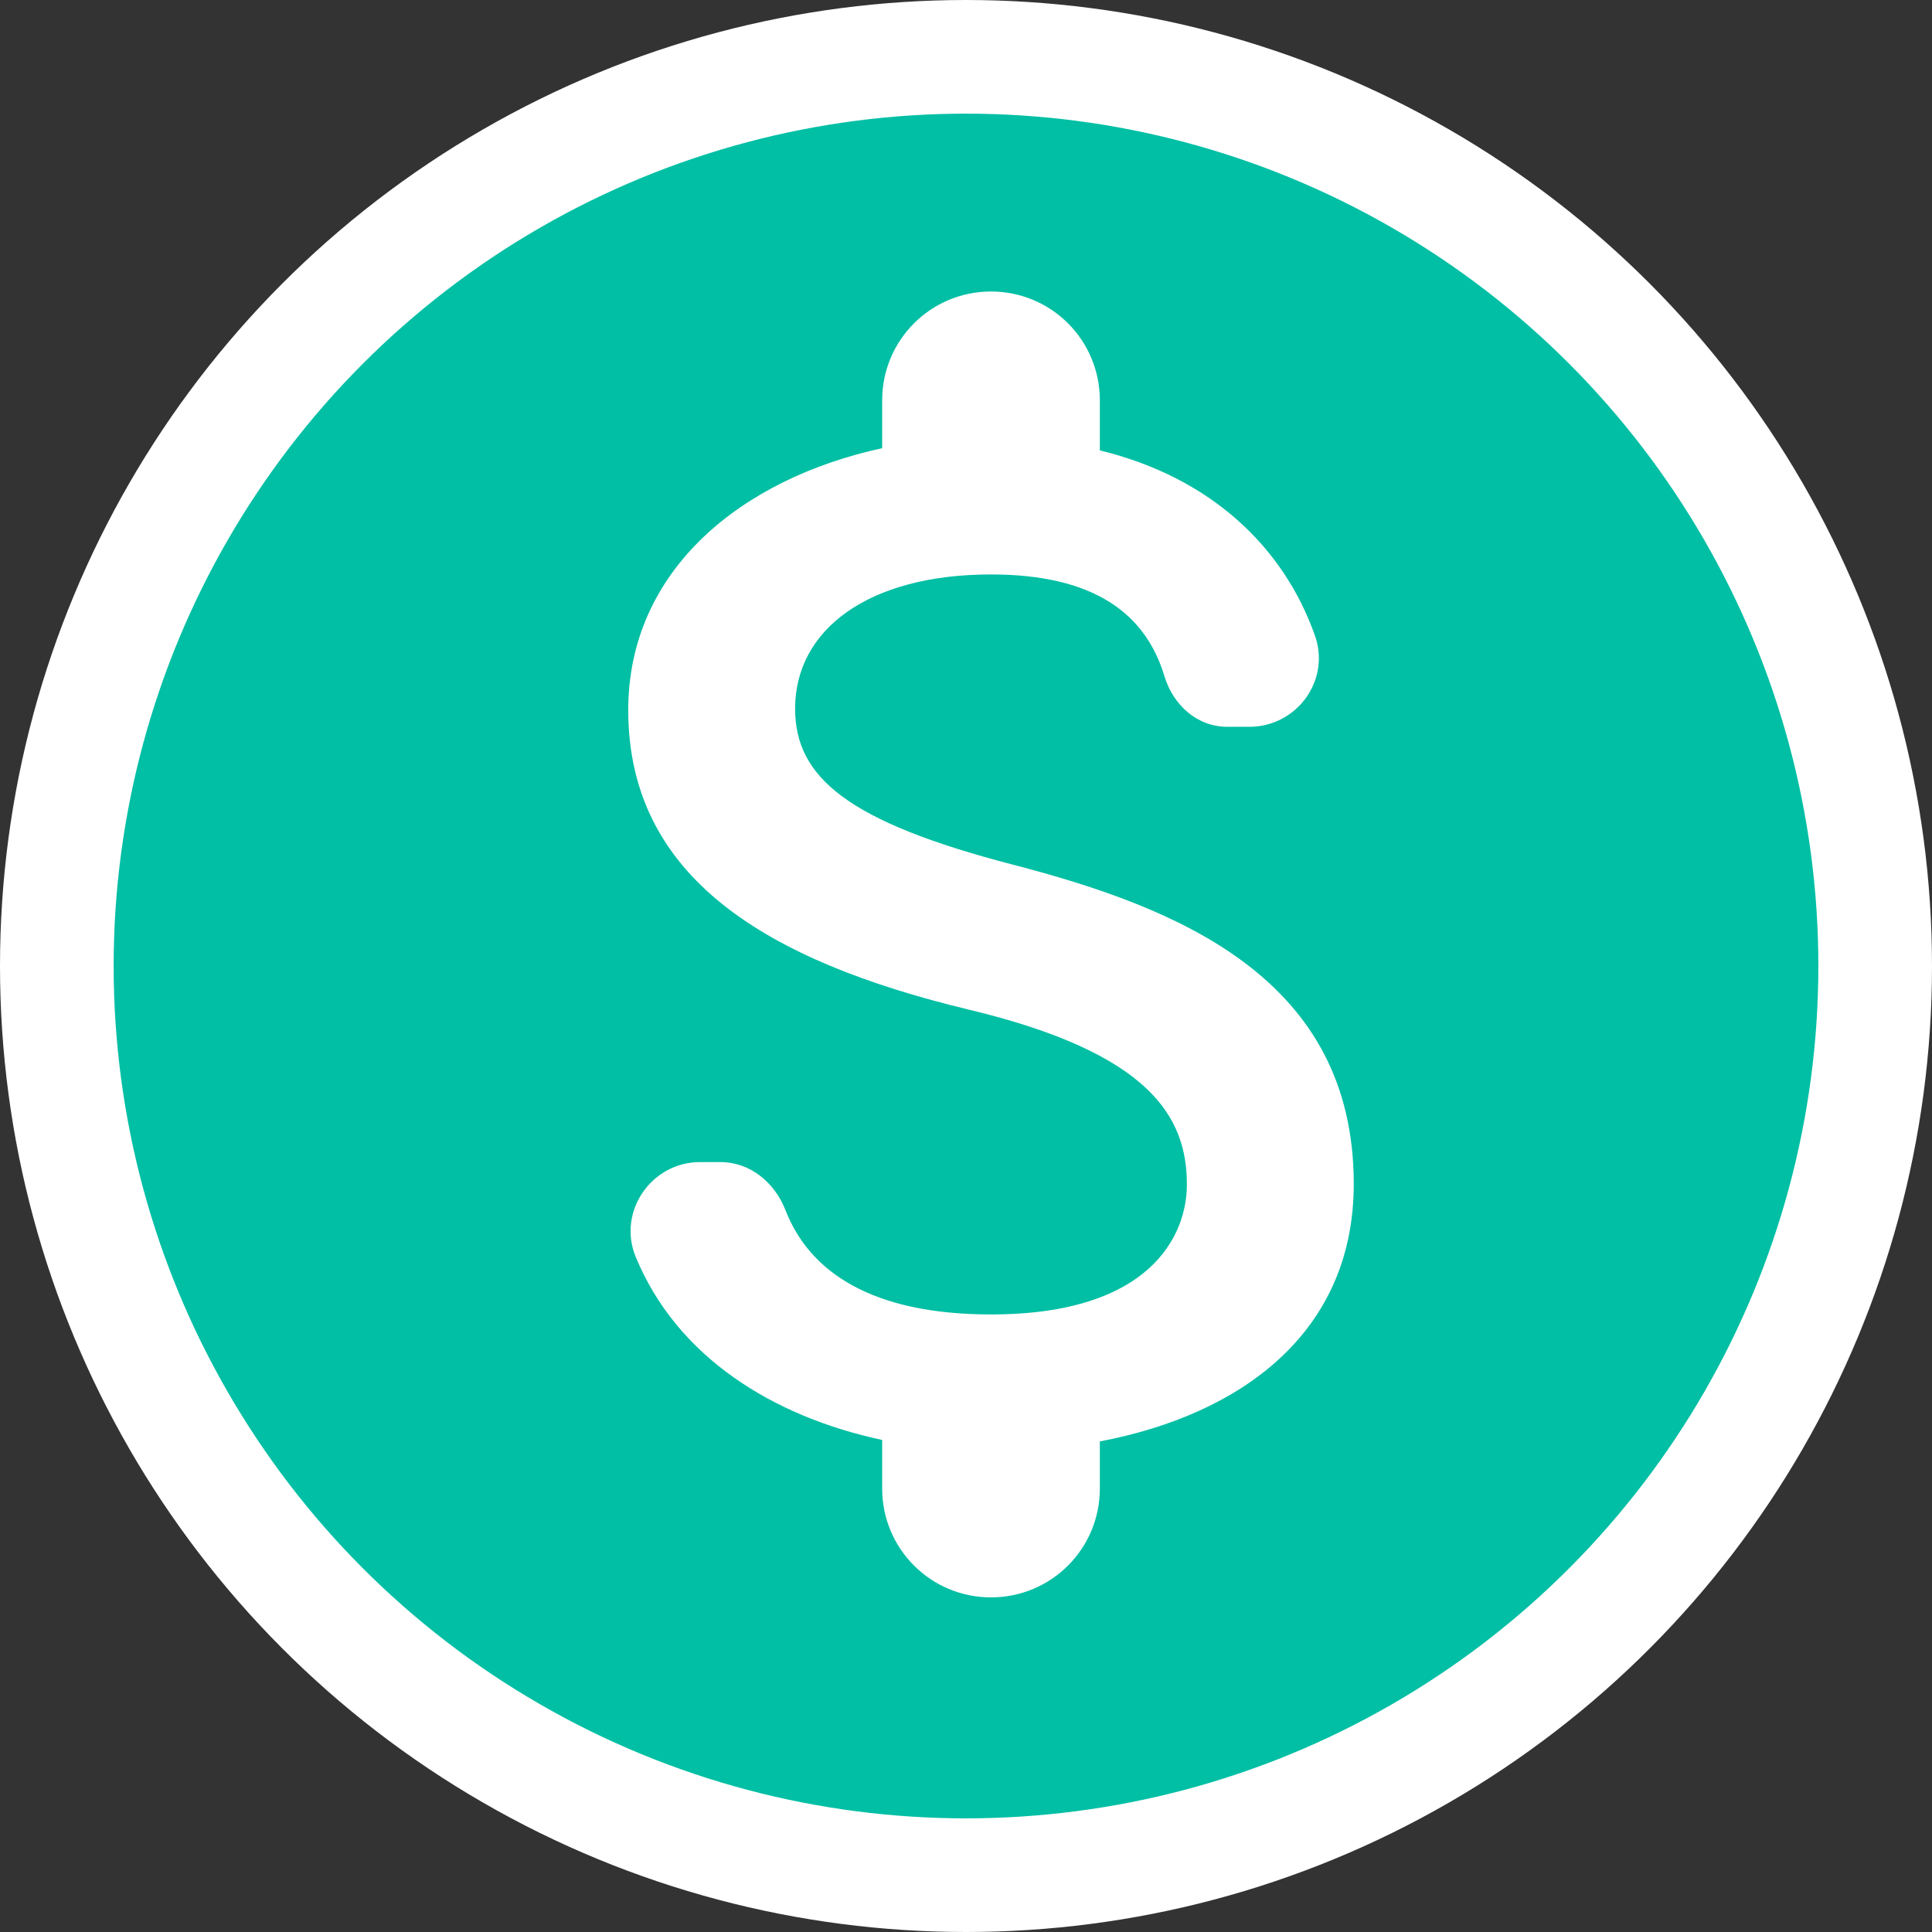 <svg width="51" height="51" viewBox="0 0 51 51" fill="none" xmlns="http://www.w3.org/2000/svg">
<rect x="0" y="0" width="51" height="51" fill="#333333" stroke="none"/>
<circle cx="25.5" cy="25.5" r="24" fill="#00BFA4" stroke="white" stroke-width="3"/>
<path d="M26.735 22.824C22.387 21.694 20.989 20.526 20.989 18.707C20.989 16.619 22.923 15.164 26.16 15.164C28.88 15.164 30.239 16.198 30.737 17.845C30.967 18.611 31.599 19.186 32.403 19.186H32.978C34.242 19.186 35.142 17.941 34.702 16.753C33.897 14.493 32.02 12.617 29.033 11.889V10.567C29.033 8.978 27.75 7.695 26.16 7.695C24.57 7.695 23.287 8.978 23.287 10.567V11.831C19.572 12.636 16.584 15.049 16.584 18.745C16.584 23.169 20.242 25.371 25.585 26.654C30.373 27.804 31.331 29.489 31.331 31.27C31.331 32.592 30.392 34.698 26.16 34.698C23 34.698 21.372 33.568 20.74 31.959C20.453 31.213 19.802 30.676 19.017 30.676H18.48C17.197 30.676 16.297 31.979 16.776 33.166C17.867 35.828 20.415 37.398 23.287 38.011V39.294C23.287 40.884 24.57 42.167 26.16 42.167C27.75 42.167 29.033 40.884 29.033 39.294V38.05C32.767 37.341 35.736 35.177 35.736 31.251C35.736 25.812 31.082 23.954 26.735 22.824Z" fill="white"/>
</svg>
